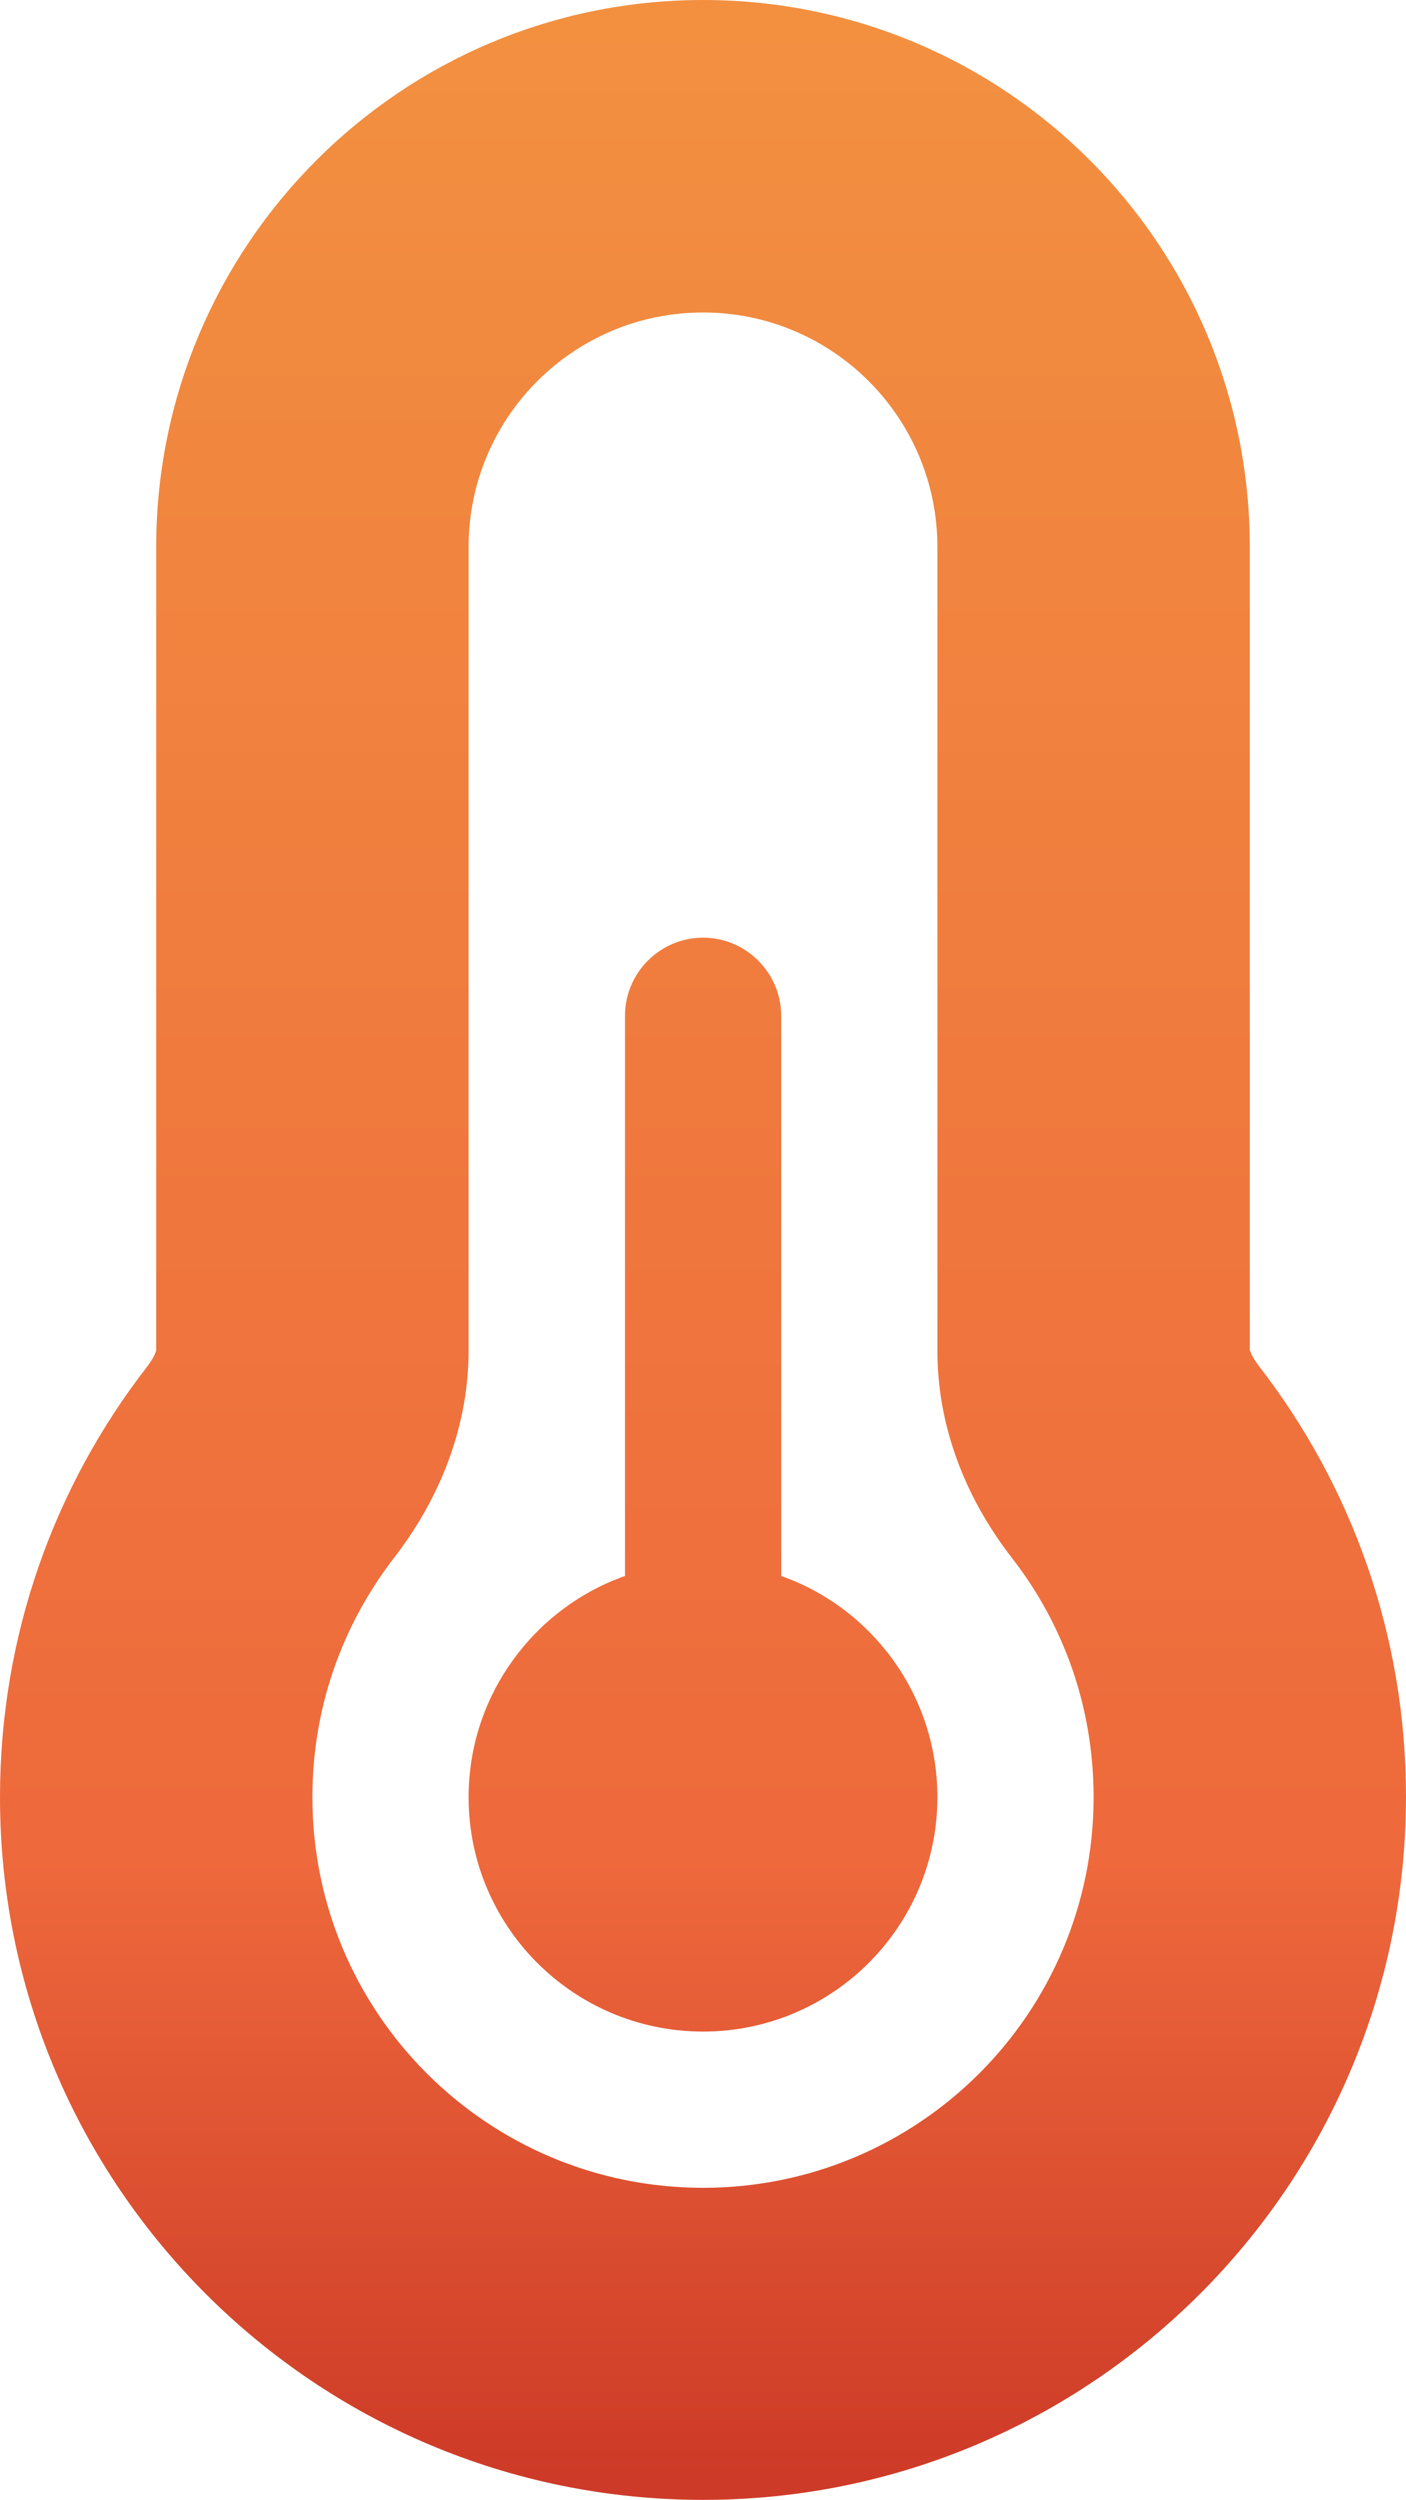 <?xml version="1.0" encoding="UTF-8" standalone="no"?>
<!DOCTYPE svg PUBLIC "-//W3C//DTD SVG 1.1//EN" "http://www.w3.org/Graphics/SVG/1.1/DTD/svg11.dtd">
<!-- Created with Vectornator (http://vectornator.io/) -->
<svg height="12.0pt" stroke-miterlimit="10" style="fill-rule:nonzero;clip-rule:evenodd;stroke-linecap:round;stroke-linejoin:round;" version="1.1" viewBox="0 0 6.751 12" width="6.751pt" xml:space="preserve" xmlns="http://www.w3.org/2000/svg" xmlns:vectornator="http://vectornator.io" xmlns:xlink="http://www.w3.org/1999/xlink">
<defs>
<linearGradient gradientTransform="matrix(7.34788e-16 12 -6.751 4.13399e-16 3.376 -1.77636e-15)" gradientUnits="userSpaceOnUse" id="LinearGradient" x1="0" x2="1" y1="0" y2="0">
<stop offset="0" stop-color="#f29040"/>
<stop offset="0.748" stop-color="#ee693c"/>
<stop offset="1" stop-color="#cd3a27"/>
</linearGradient>
</defs>
<clipPath id="ArtboardFrame">
<rect height="12" width="6.751" x="0" y="0"/>
</clipPath>
<g clip-path="url(#ArtboardFrame)" id="Untitled" vectornator:layerName="Untitled">
<clipPath clip-rule="nonzero" id="ClipPath">
<path d="M3.376 1.5C2.754 1.5 2.25 2.004 2.25 2.626L2.25 6.482C2.25 6.887 2.084 7.23 1.892 7.478C1.646 7.797 1.5 8.193 1.5 8.627C1.5 9.663 2.34 10.502 3.376 10.502C4.412 10.502 5.251 9.663 5.251 8.627C5.251 8.193 5.106 7.797 4.86 7.48C4.667 7.232 4.501 6.89 4.501 6.484L4.501 2.626C4.501 2.004 3.997 1.5 3.376 1.5ZM0.75 2.626C0.75 1.177 1.925 0 3.376 0C4.827 0 6.001 1.174 6.001 2.626L6.001 6.479C6.001 6.482 6.004 6.486 6.006 6.493C6.011 6.508 6.025 6.531 6.046 6.559C6.489 7.131 6.751 7.848 6.751 8.624C6.751 10.488 5.239 12 3.376 12C1.512 12 1.02141e-14 10.49 1.02141e-14 8.627C1.02141e-14 7.848 0.263 7.131 0.706 6.561C0.727 6.533 0.741 6.51 0.745 6.496C0.748 6.489 0.75 6.484 0.75 6.482L0.75 2.626ZM4.501 8.627C4.501 9.248 3.997 9.752 3.376 9.752C2.754 9.752 2.25 9.248 2.25 8.627C2.25 8.137 2.565 7.719 3.001 7.565L3.001 4.876C3.001 4.67 3.169 4.501 3.376 4.501C3.582 4.501 3.751 4.67 3.751 4.876L3.751 7.565C4.187 7.719 4.501 8.137 4.501 8.627Z"/>
</clipPath>
<g clip-path="url(#ClipPath)">
<path d="M6.751-1.77636e-15L6.751 12L4.44089e-16 12L-4.44089e-16-8.88178e-16L6.751-1.77636e-15Z" fill="url(#LinearGradient)" fill-rule="nonzero" opacity="1" stroke="none" vectornator:layerName="Rectangle 1"/>
</g>
</g>
</svg>
